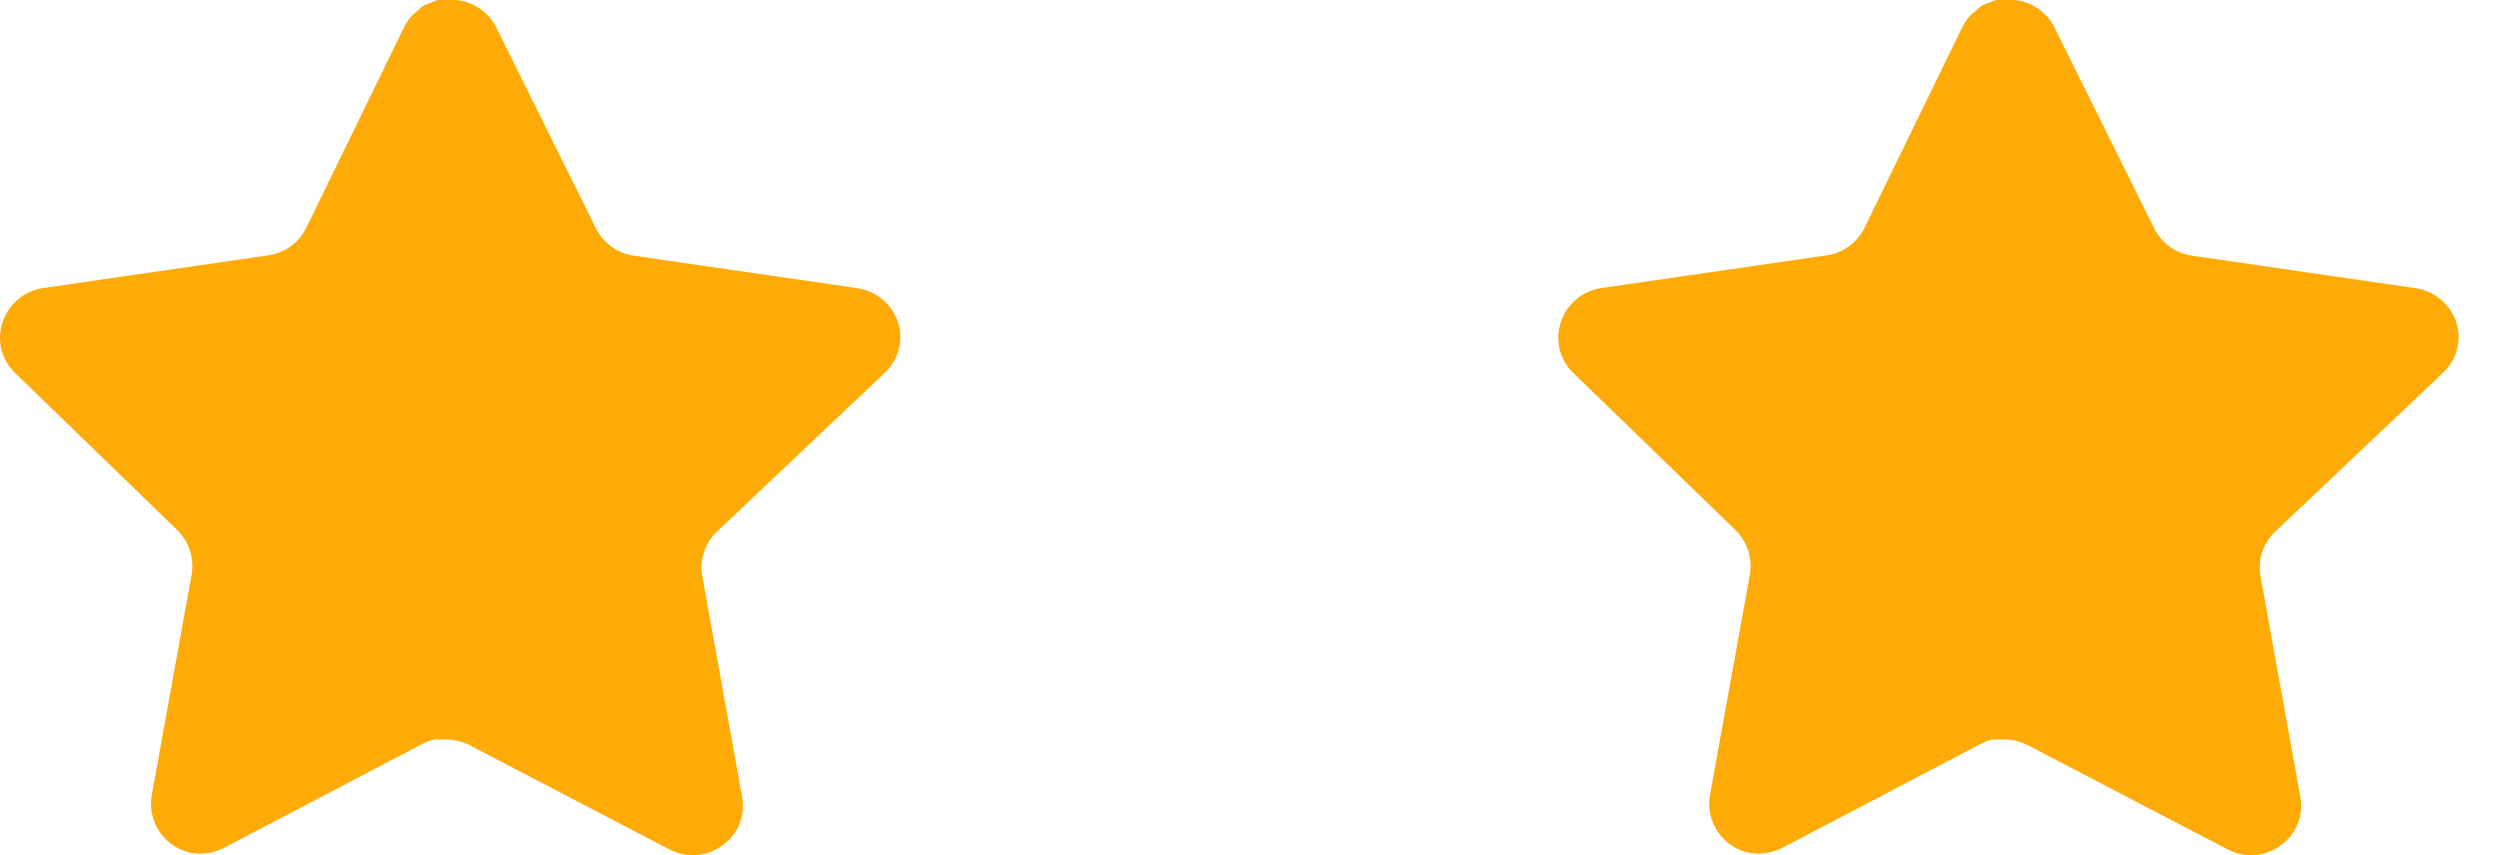 <svg width="38" height="13" viewBox="0 0 38 13" fill="none" xmlns="http://www.w3.org/2000/svg">
<path d="M10.891 8.087C10.714 8.259 10.633 8.507 10.673 8.75L11.281 12.117C11.332 12.402 11.212 12.691 10.973 12.855C10.739 13.027 10.428 13.047 10.173 12.91L7.143 11.33C7.037 11.274 6.92 11.244 6.801 11.24H6.615C6.551 11.25 6.488 11.27 6.43 11.302L3.4 12.89C3.25 12.965 3.08 12.992 2.914 12.965C2.509 12.888 2.239 12.502 2.305 12.095L2.914 8.729C2.954 8.484 2.873 8.234 2.696 8.059L0.225 5.665C0.018 5.464 -0.053 5.163 0.041 4.892C0.133 4.621 0.367 4.423 0.649 4.379L4.049 3.885C4.308 3.859 4.535 3.701 4.652 3.469L6.15 0.397C6.185 0.328 6.231 0.265 6.287 0.212L6.348 0.164C6.38 0.129 6.417 0.099 6.458 0.075L6.533 0.048L6.649 0H6.937C7.195 0.027 7.421 0.181 7.539 0.41L9.058 3.469C9.167 3.692 9.38 3.848 9.625 3.885L13.026 4.379C13.313 4.42 13.553 4.618 13.648 4.892C13.738 5.166 13.661 5.467 13.45 5.665L10.891 8.087Z" fill="#FFAB07"/>
<path d="M34.576 8.087C34.399 8.259 34.318 8.507 34.358 8.75L34.966 12.117C35.018 12.402 34.897 12.691 34.658 12.855C34.424 13.027 34.113 13.047 33.858 12.91L30.828 11.33C30.722 11.274 30.605 11.244 30.486 11.24H30.3C30.236 11.25 30.173 11.27 30.116 11.302L27.085 12.89C26.935 12.965 26.765 12.992 26.599 12.965C26.194 12.888 25.924 12.502 25.99 12.095L26.599 8.729C26.639 8.484 26.558 8.234 26.381 8.059L23.91 5.665C23.703 5.464 23.632 5.163 23.726 4.892C23.818 4.621 24.052 4.423 24.334 4.379L27.735 3.885C27.993 3.859 28.22 3.701 28.337 3.469L29.835 0.397C29.871 0.328 29.916 0.265 29.972 0.212L30.033 0.164C30.066 0.129 30.102 0.099 30.144 0.075L30.218 0.048L30.334 0H30.622C30.88 0.027 31.106 0.181 31.224 0.41L32.743 3.469C32.852 3.692 33.065 3.848 33.311 3.885L36.711 4.379C36.998 4.42 37.238 4.618 37.334 4.892C37.423 5.166 37.346 5.467 37.135 5.665L34.576 8.087Z" fill="#FFAB07"/>
</svg>
